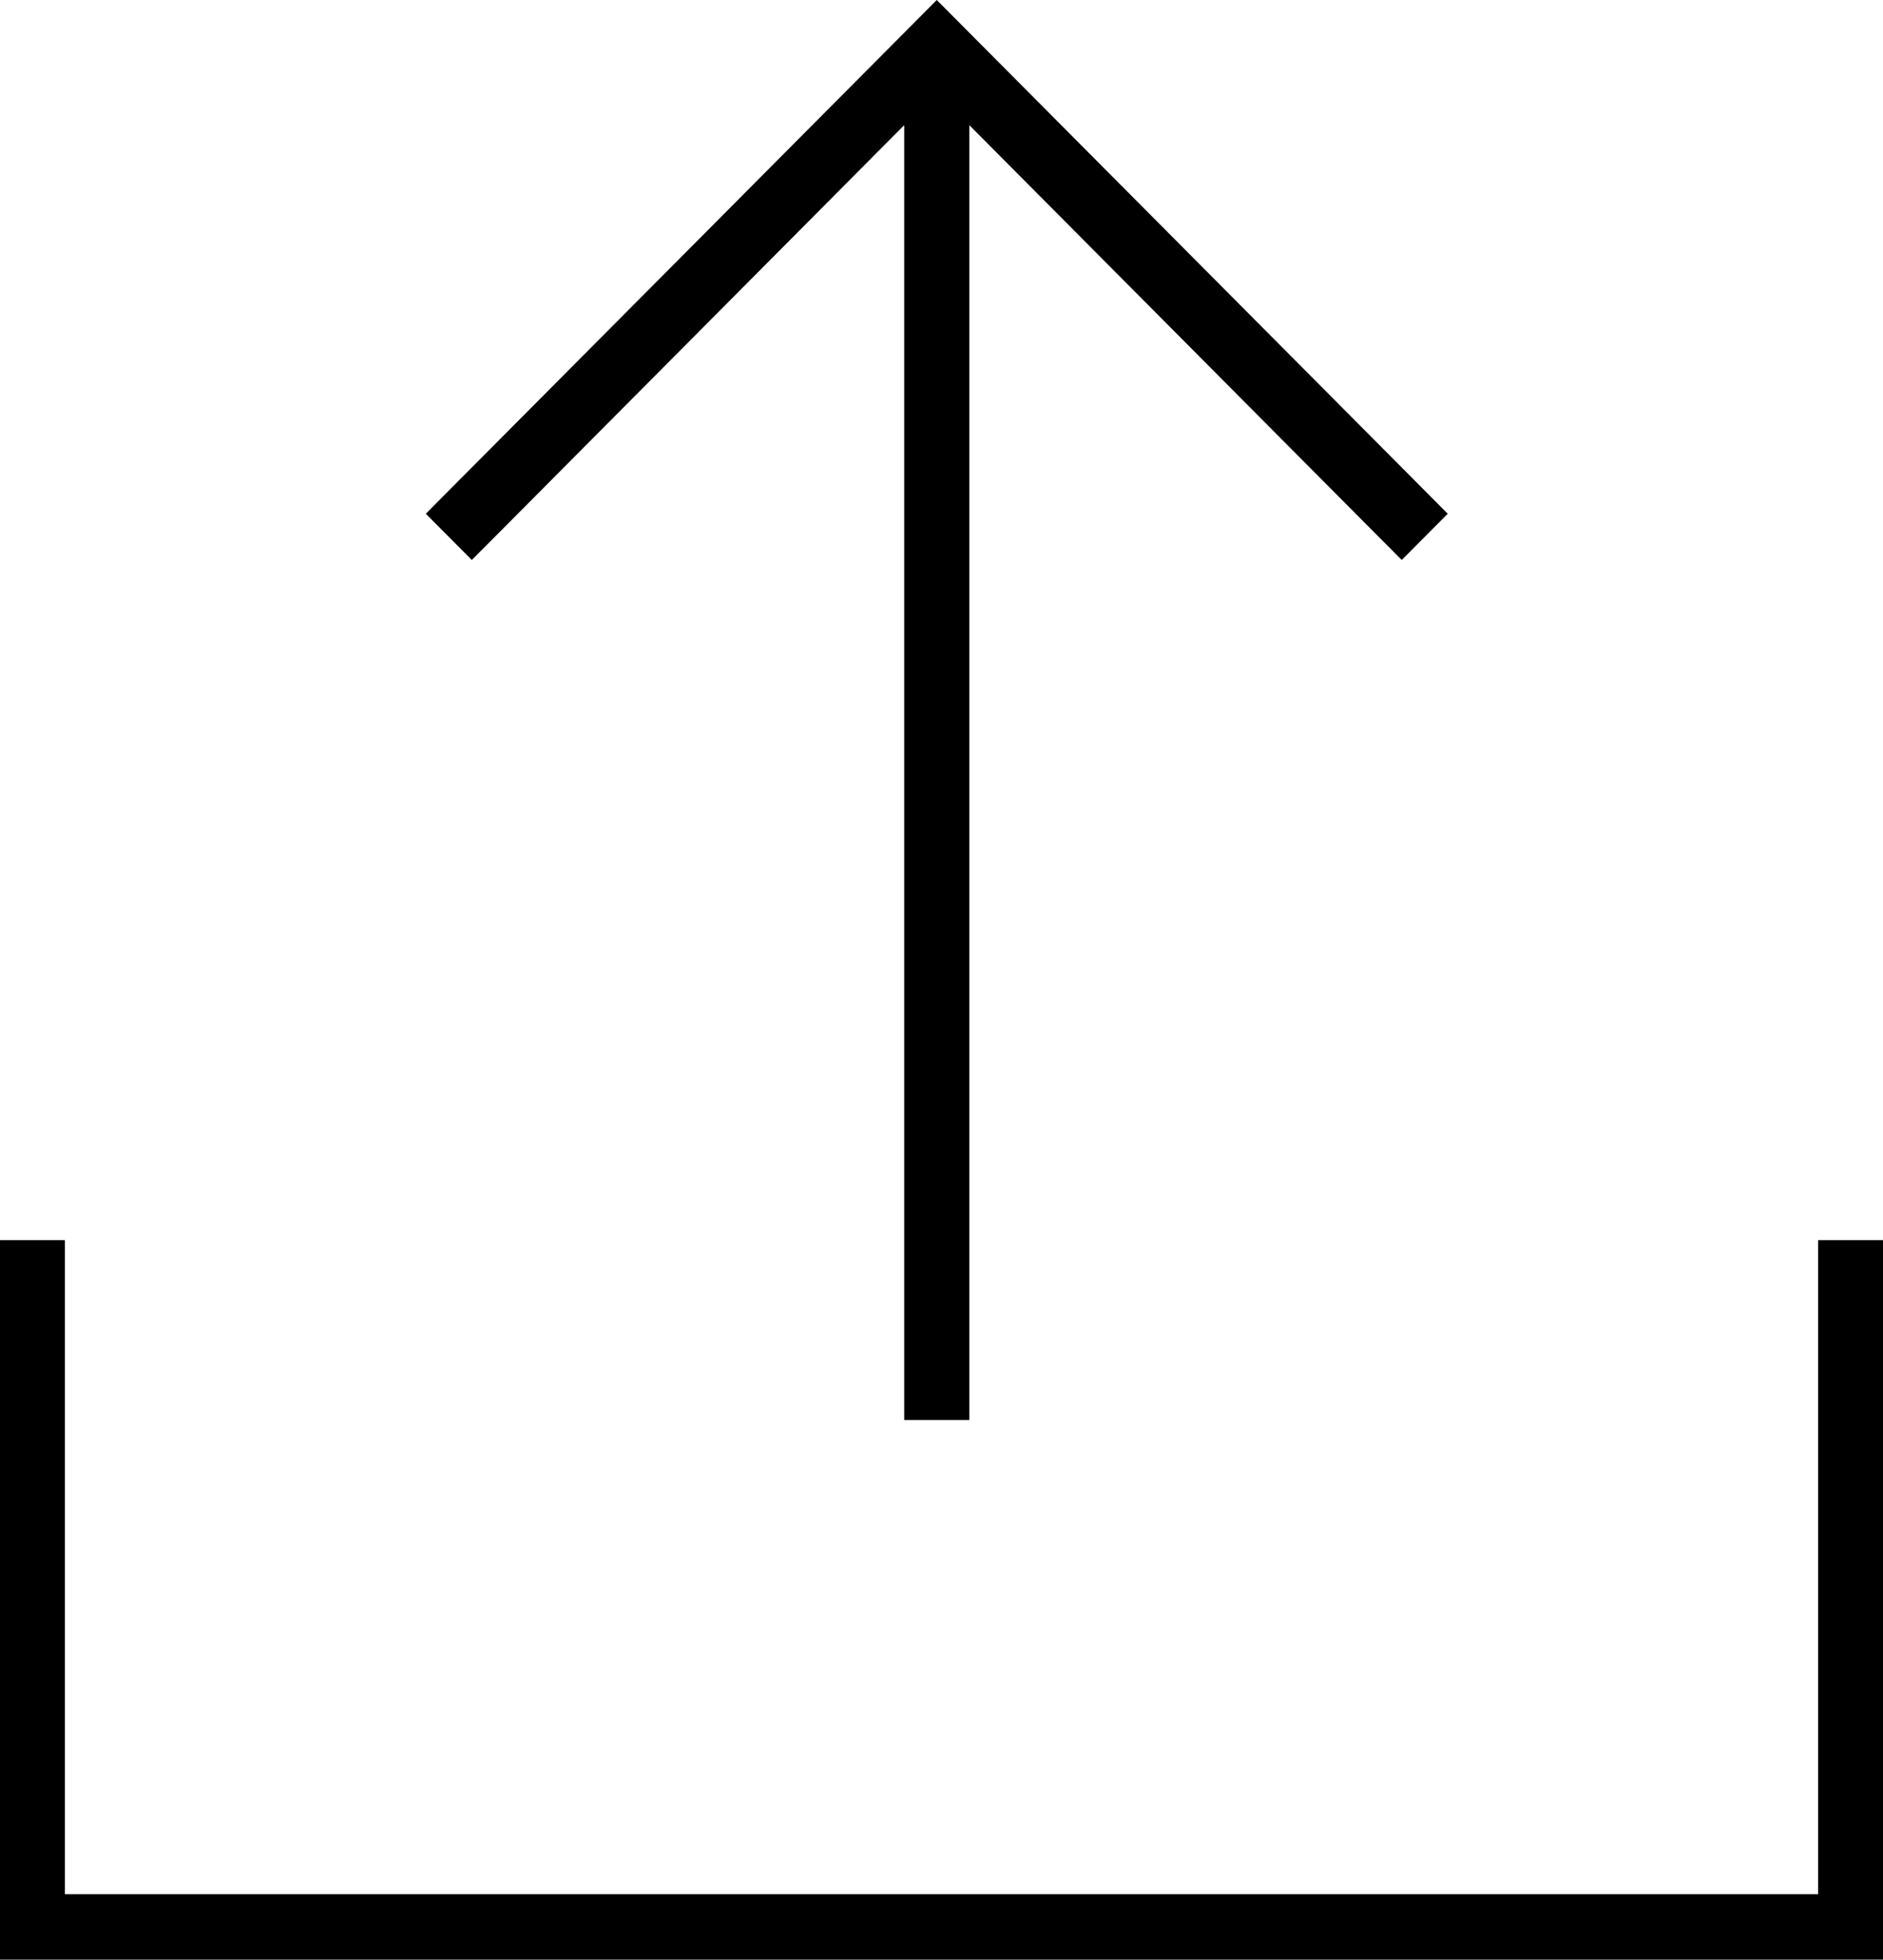 <svg width="199" height="207" xmlns="http://www.w3.org/2000/svg" xmlns:xlink="http://www.w3.org/1999/xlink" xml:space="preserve" overflow="hidden"><defs><clipPath id="clip0"><rect x="2917" y="2116" width="199" height="207"/></clipPath></defs><g clip-path="url(#clip0)" transform="translate(-2917 -2116)"><path d="M3066.56 2166.81 3016 2116 2965.44 2166.81 2962 2170.27 2966.86 2175.15 2970.3 2171.7 3012.5 2129.28C3012.52 2129.27 3012.54 2129.27 3012.55 2129.29 3012.56 2129.29 3012.56 2129.3 3012.56 2129.31L3012.56 2266 3019.44 2266 3019.44 2129.31C3019.44 2129.29 3019.45 2129.27 3019.47 2129.27 3019.48 2129.28 3019.49 2129.28 3019.5 2129.28L3061.7 2171.7 3065.14 2175.15 3070 2170.27Z" fill-rule="evenodd"/><path d="M3109.14 2316.09 2923.86 2316.09 2923.86 2247 2917 2247 2917 2323 3116 2323 3116 2247 3109.14 2247 3109.14 2316.09Z" fill-rule="evenodd"/></g></svg>